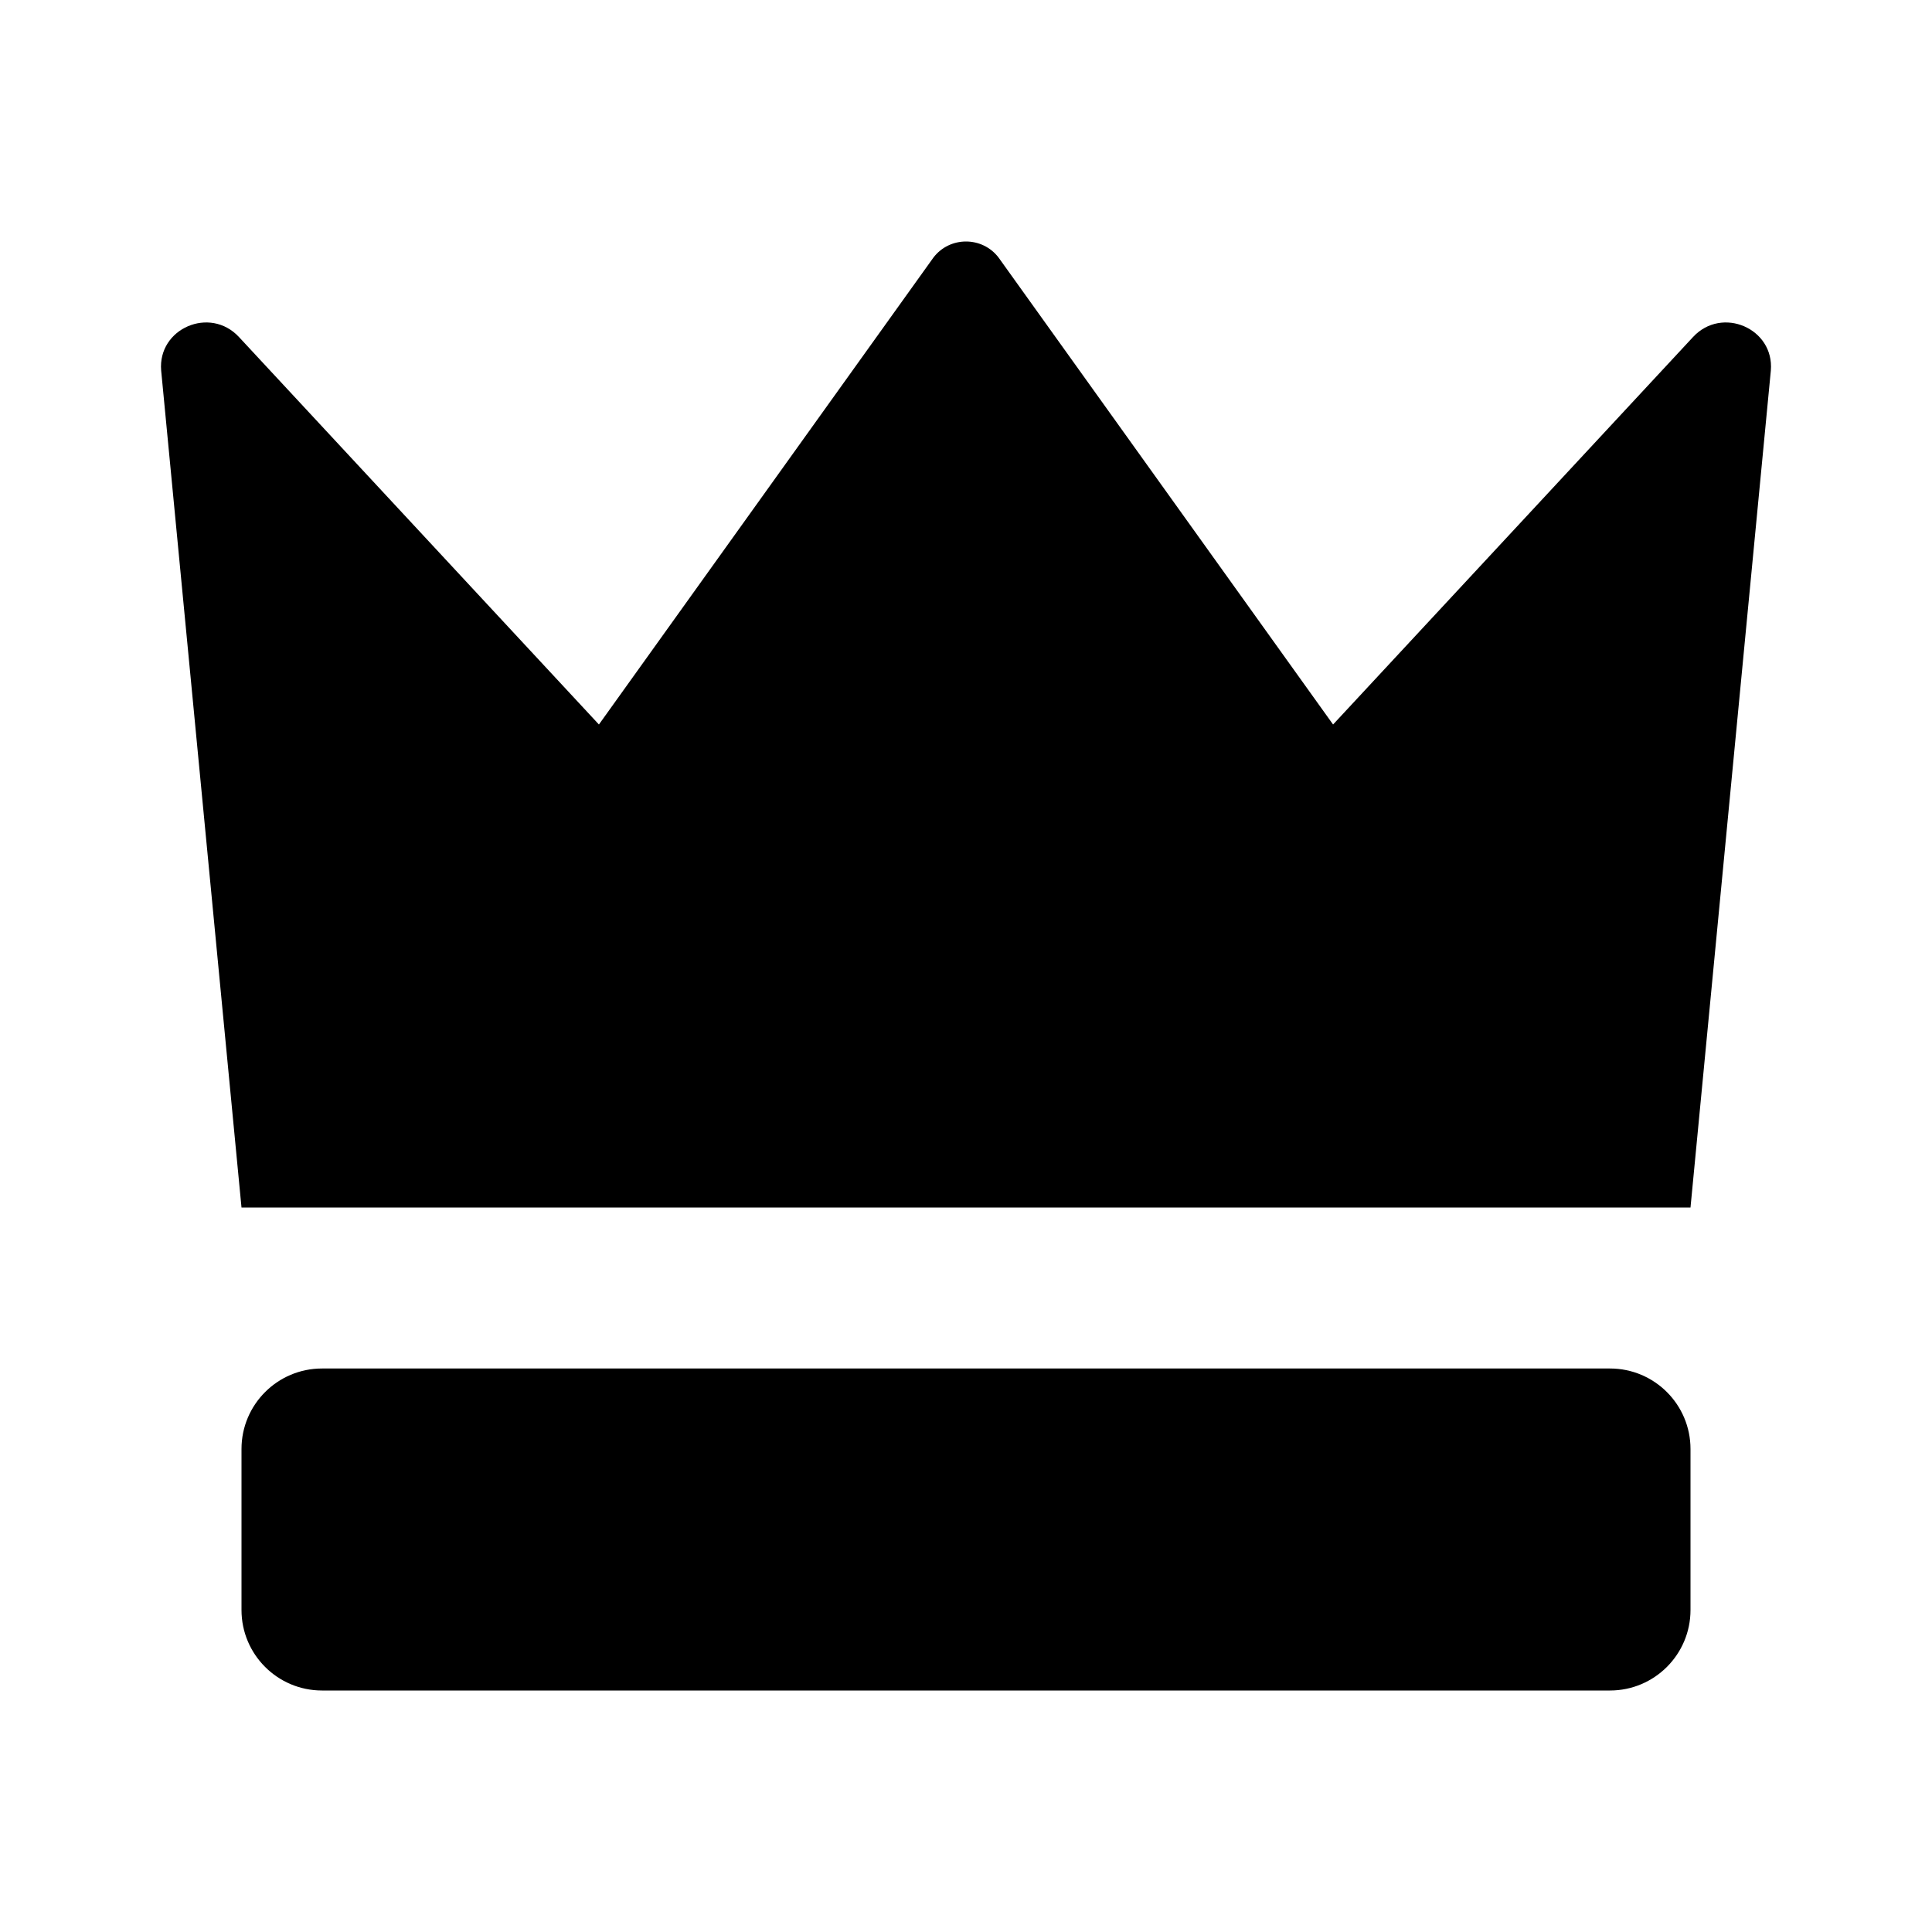 <svg xmlns="http://www.w3.org/2000/svg" width="24" height="24" viewBox="0 0 24 24" fill="none"><rect width="24" height="24" fill="none"/>
<path d="M2.002 4.603C1.958 4.08 2.609 3.799 2.968 4.186L7.44 9L11.595 3.2C11.696 3.067 11.848 3 12 3C12.152 3 12.304 3.067 12.405 3.2L16.56 9L21.032 4.186C21.391 3.799 22.042 4.08 21.998 4.603L21 15H3L2.002 4.603Z" fill="#000000"/>
<path d="M3 18C3 17.448 3.448 17 4 17H20C20.552 17 21 17.448 21 18V20C21 20.552 20.552 21 20 21H4C3.448 21 3 20.552 3 20V18Z" fill="#000000"/>
</svg>
